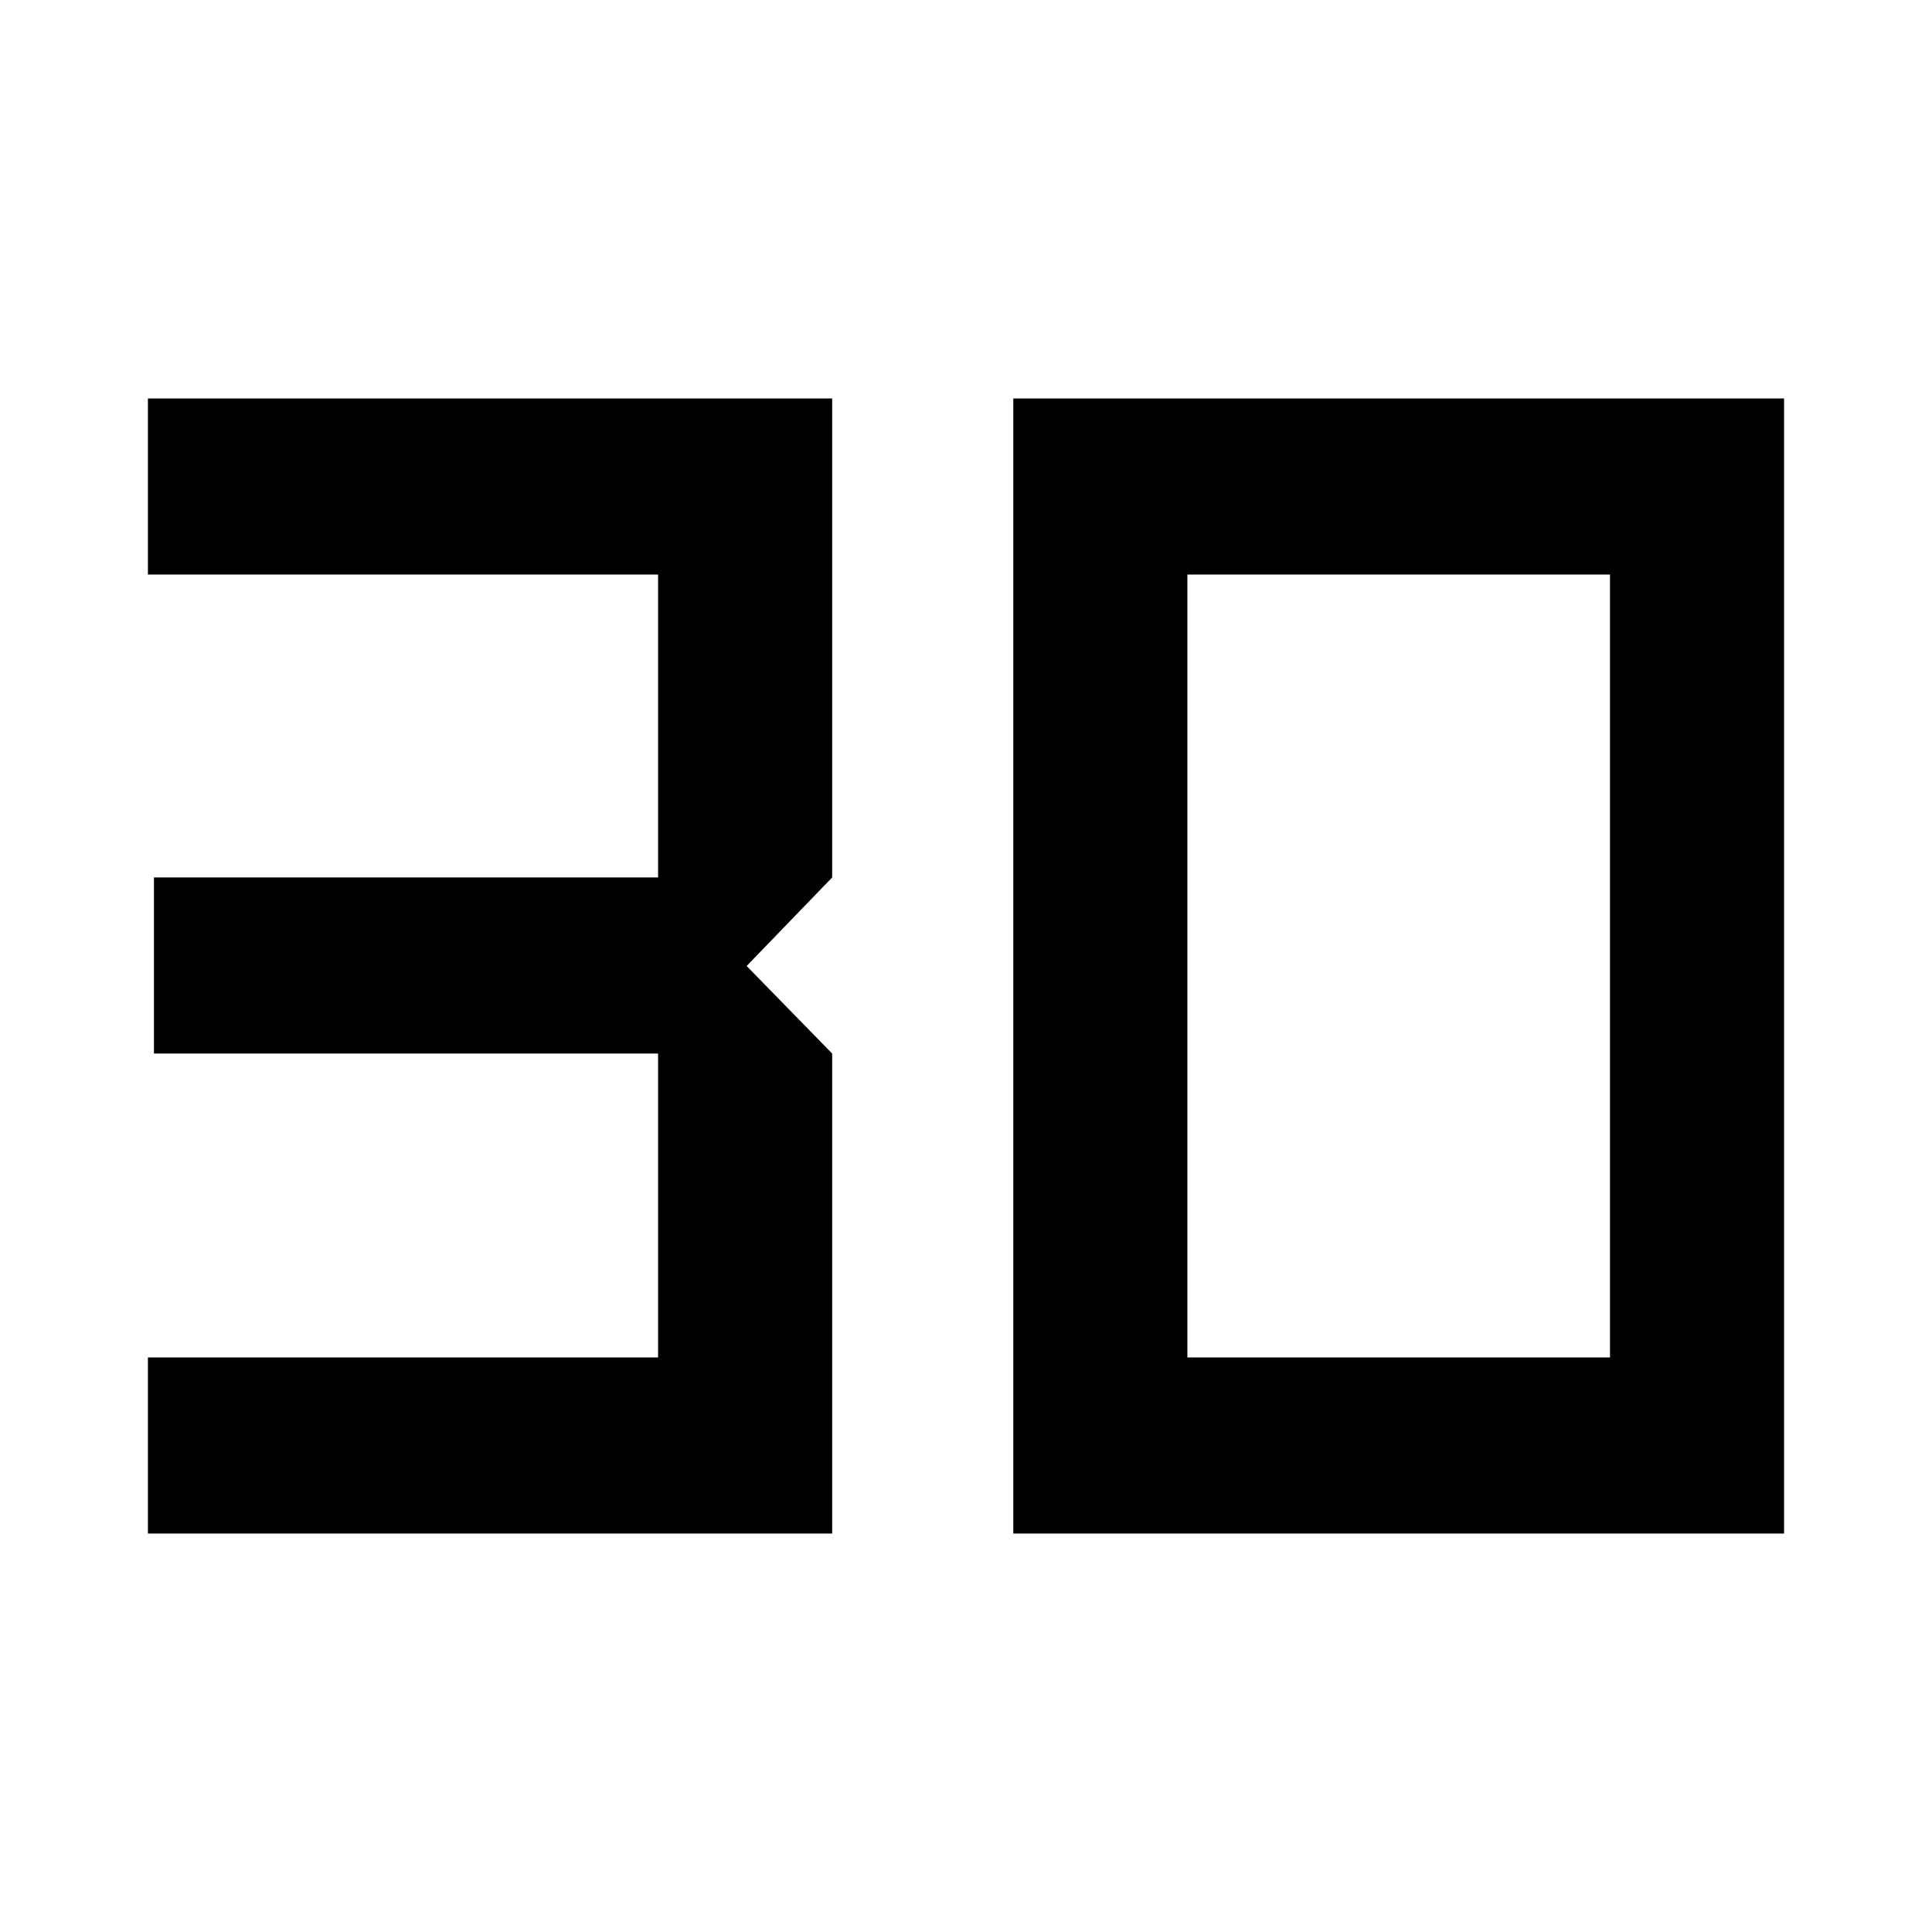 <svg xmlns="http://www.w3.org/2000/svg" height="48" viewBox="0 -960 960 960" width="48"><path d="M73.5-198v-87.5H327v-151H76.5V-524H327v-150.5H73.5V-762h340v238L371-480l42.5 43.5V-198h-340ZM590-285.5h210v-389H590v389ZM503.5-198v-564h383v564h-383Z"/></svg>